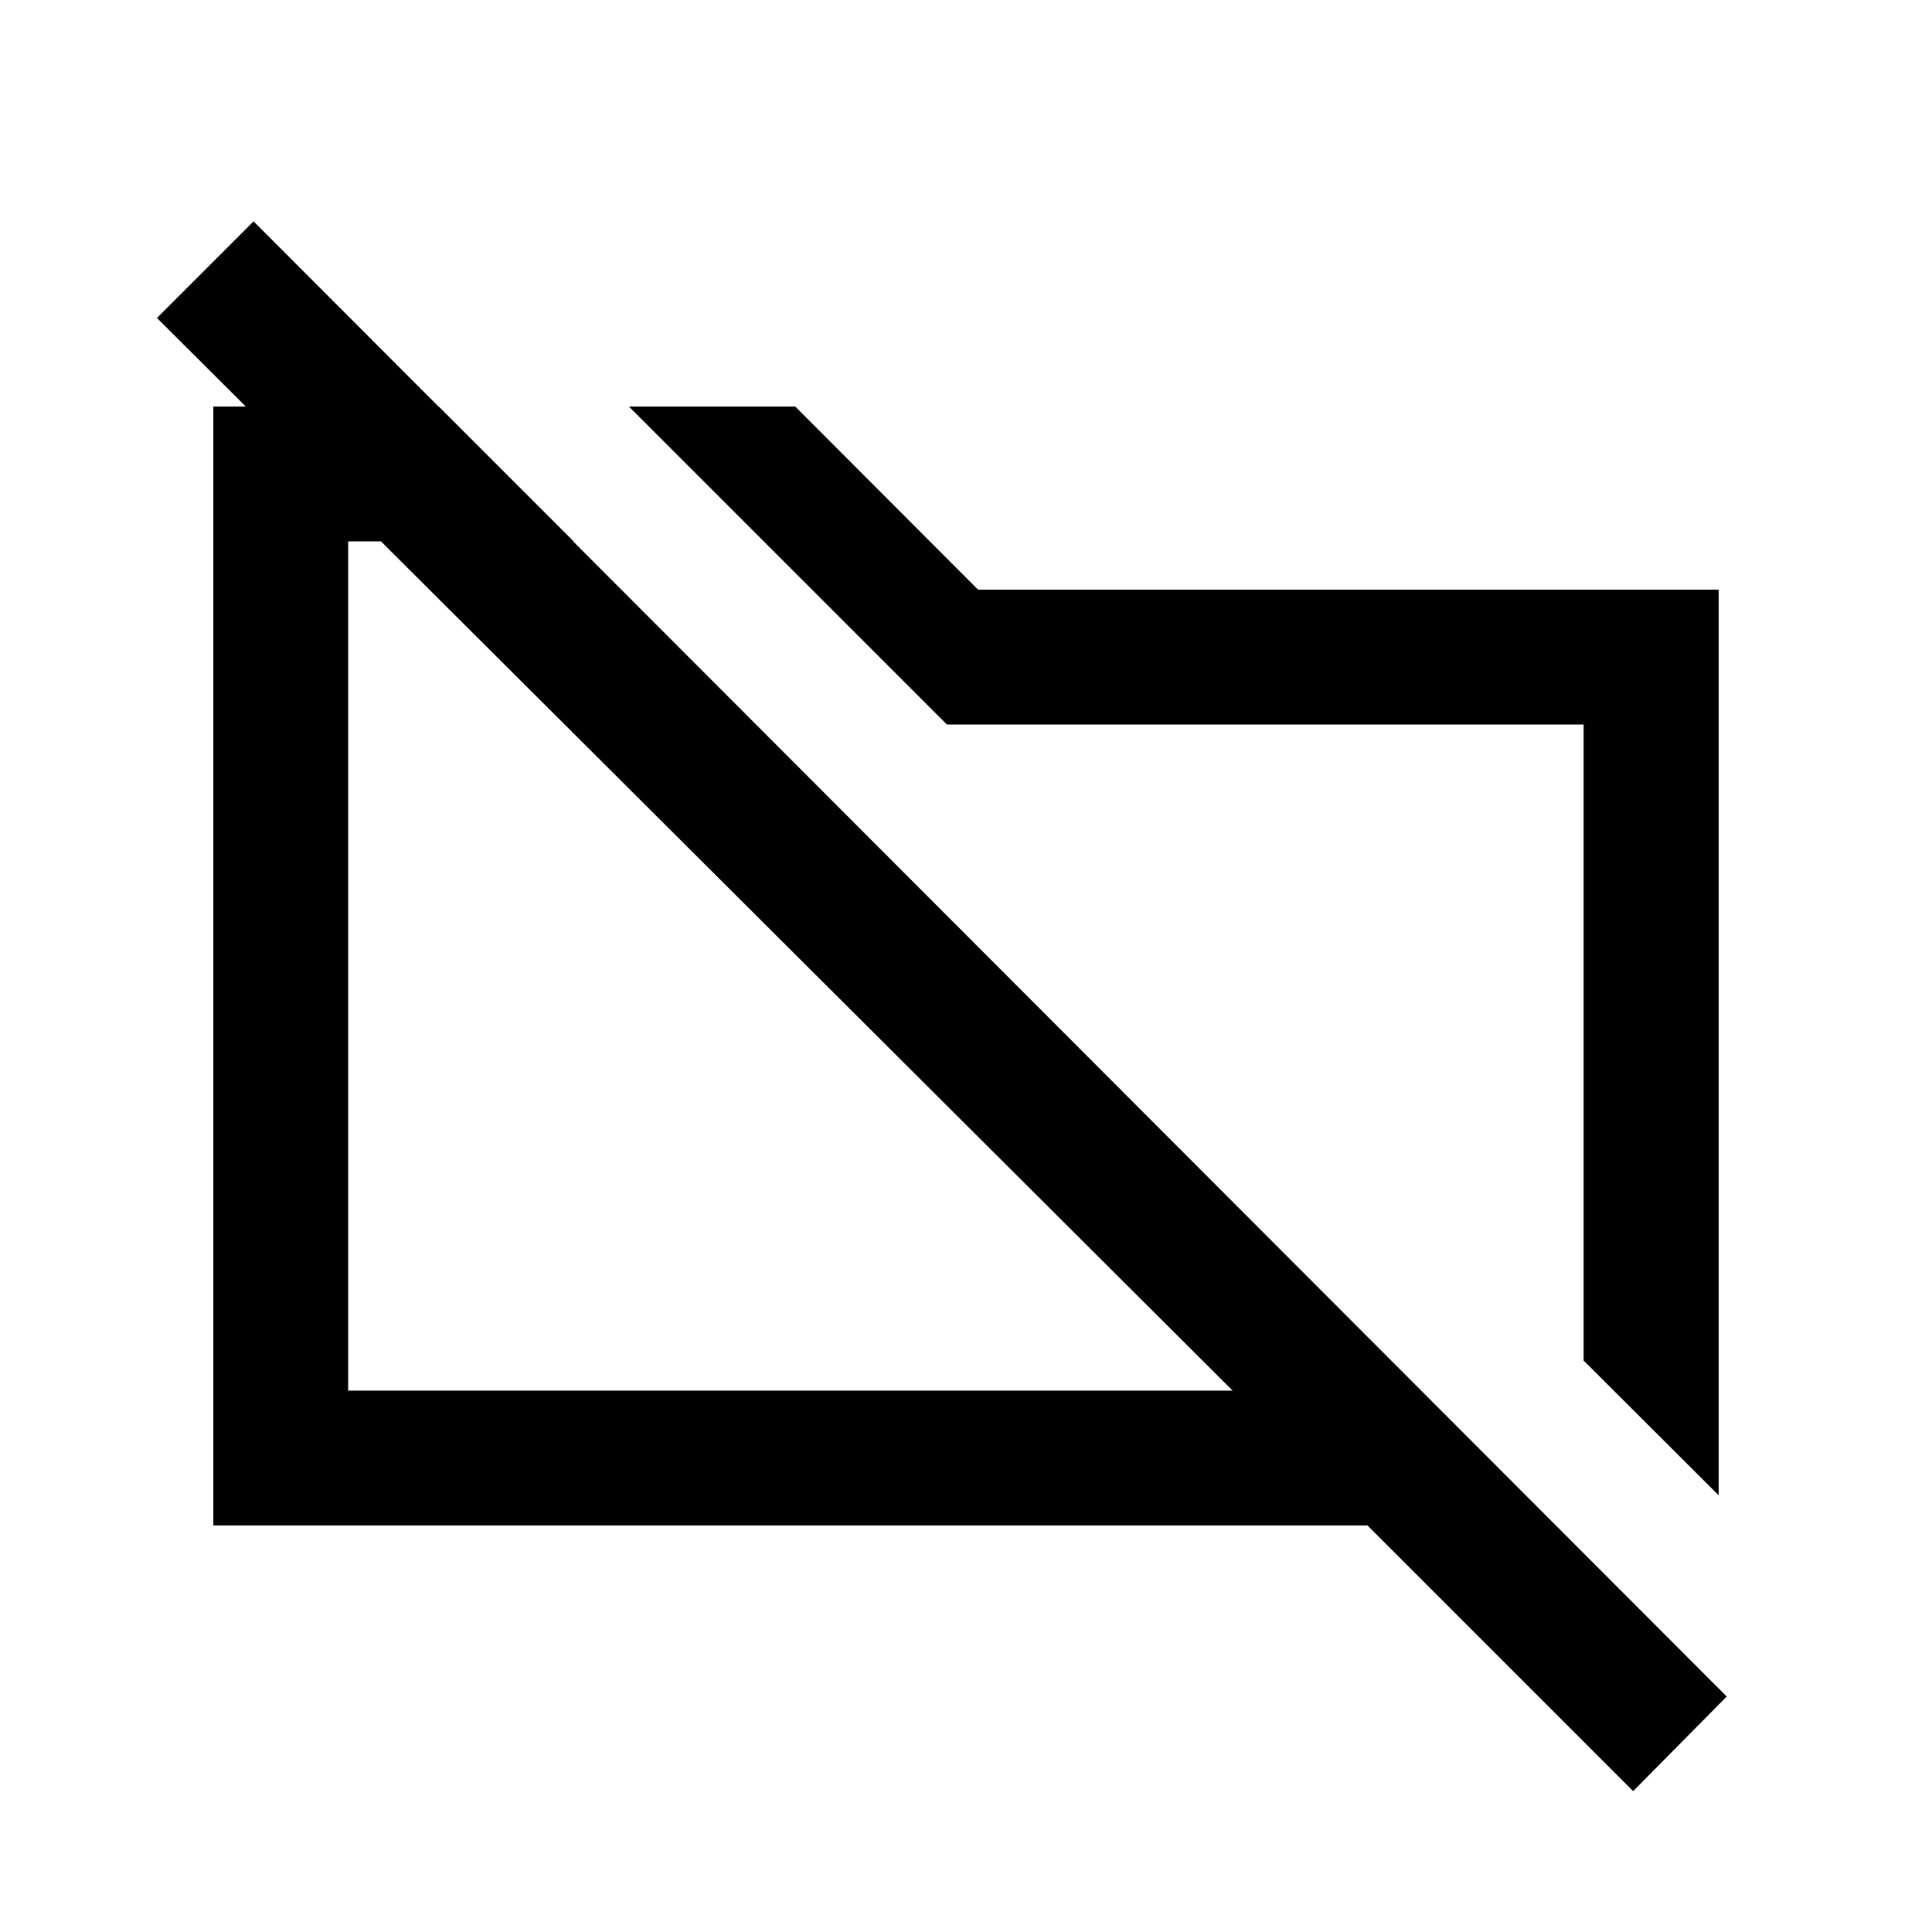 <svg xmlns="http://www.w3.org/2000/svg" height="20" viewBox="0 -960 960 960" width="20"><path d="m854-217-67.11-66.95V-600H470.5l-91-91-67-67h82.65L486-667h368v450ZM811.5-70l-132-132H106v-556h112l67 67H173v422h439.5L78-802l48-48 732 733-46.5 47ZM400-480Zm183.5-7.5Z"/></svg>